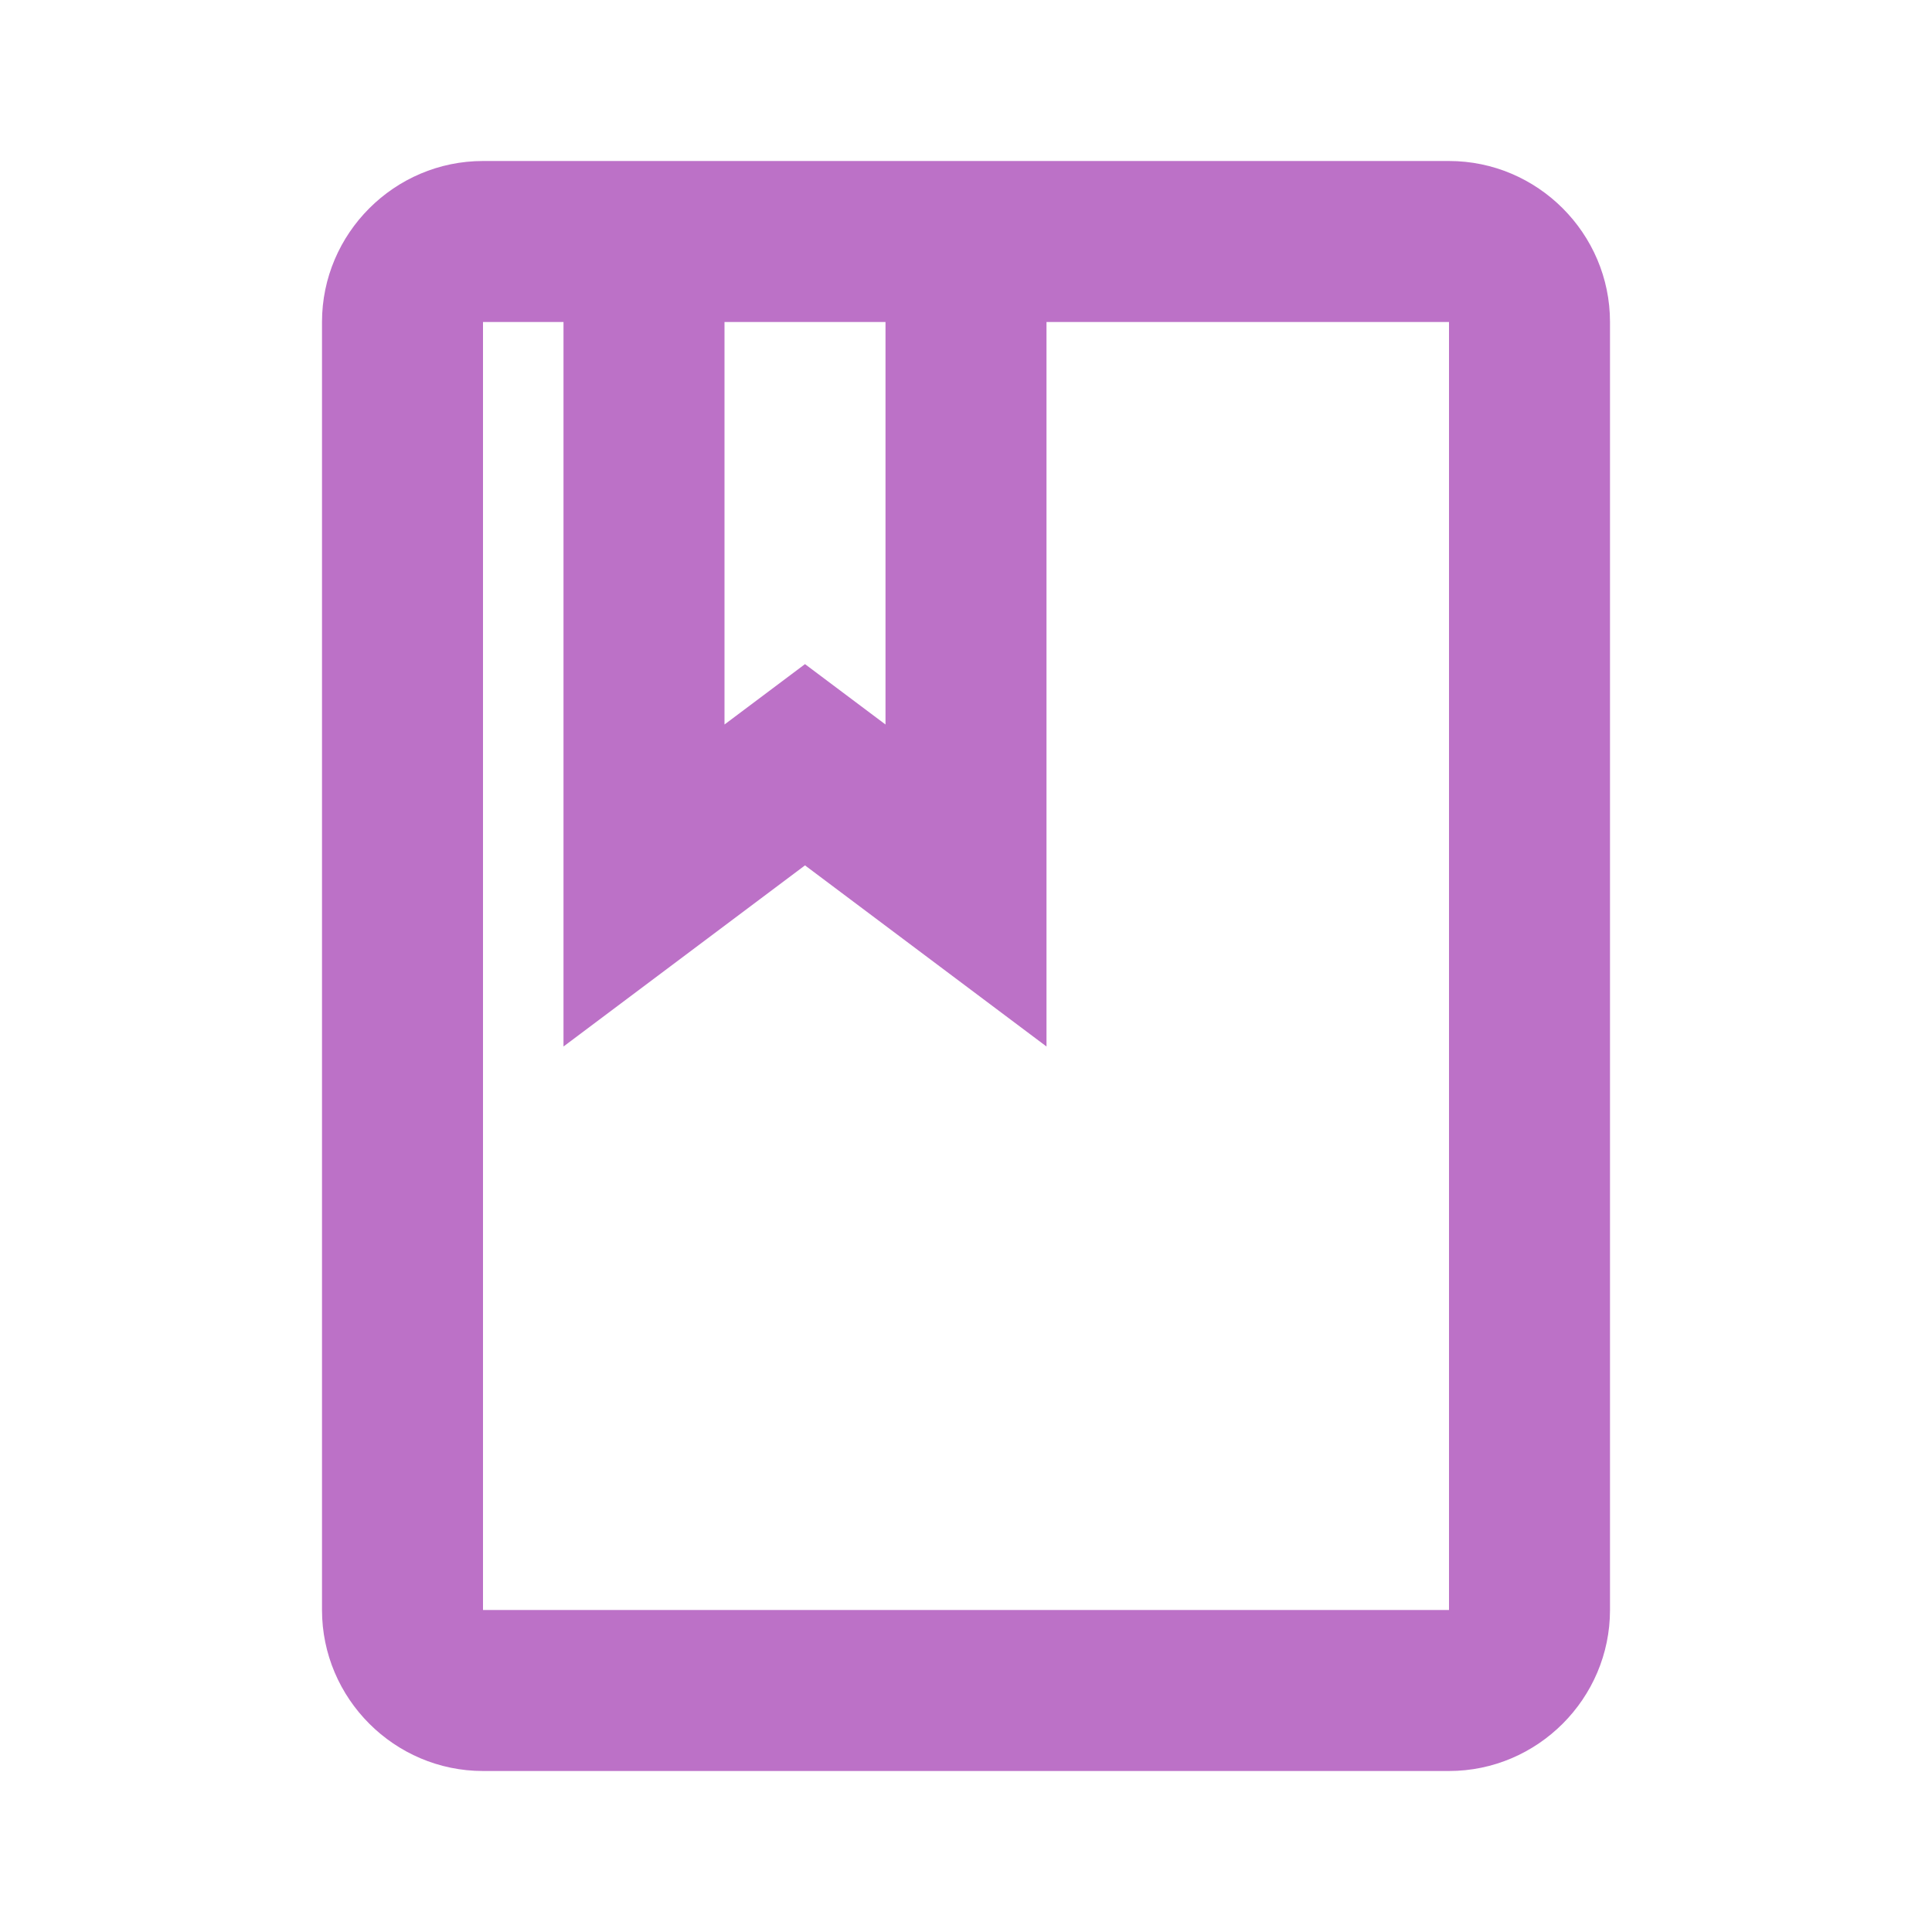 <svg xmlns="http://www.w3.org/2000/svg" height="24px" viewBox="0 0 24 24" width="24px" fill="#bc71c7">
	<path d="M0 0h24v24H0V0z" fill="none" />
	<path d="M18 2H6c-1.1 0-2 .9-2 2v16c0 1.1.9 2 2 2h12c1.1 0 2-.9 2-2V4c0-1.1-.9-2-2-2zM9 4h2v5l-1-.75L9 9V4zm9 16H6V4h1v9l3-2.25L13 13V4h5v16z" />
</svg>
